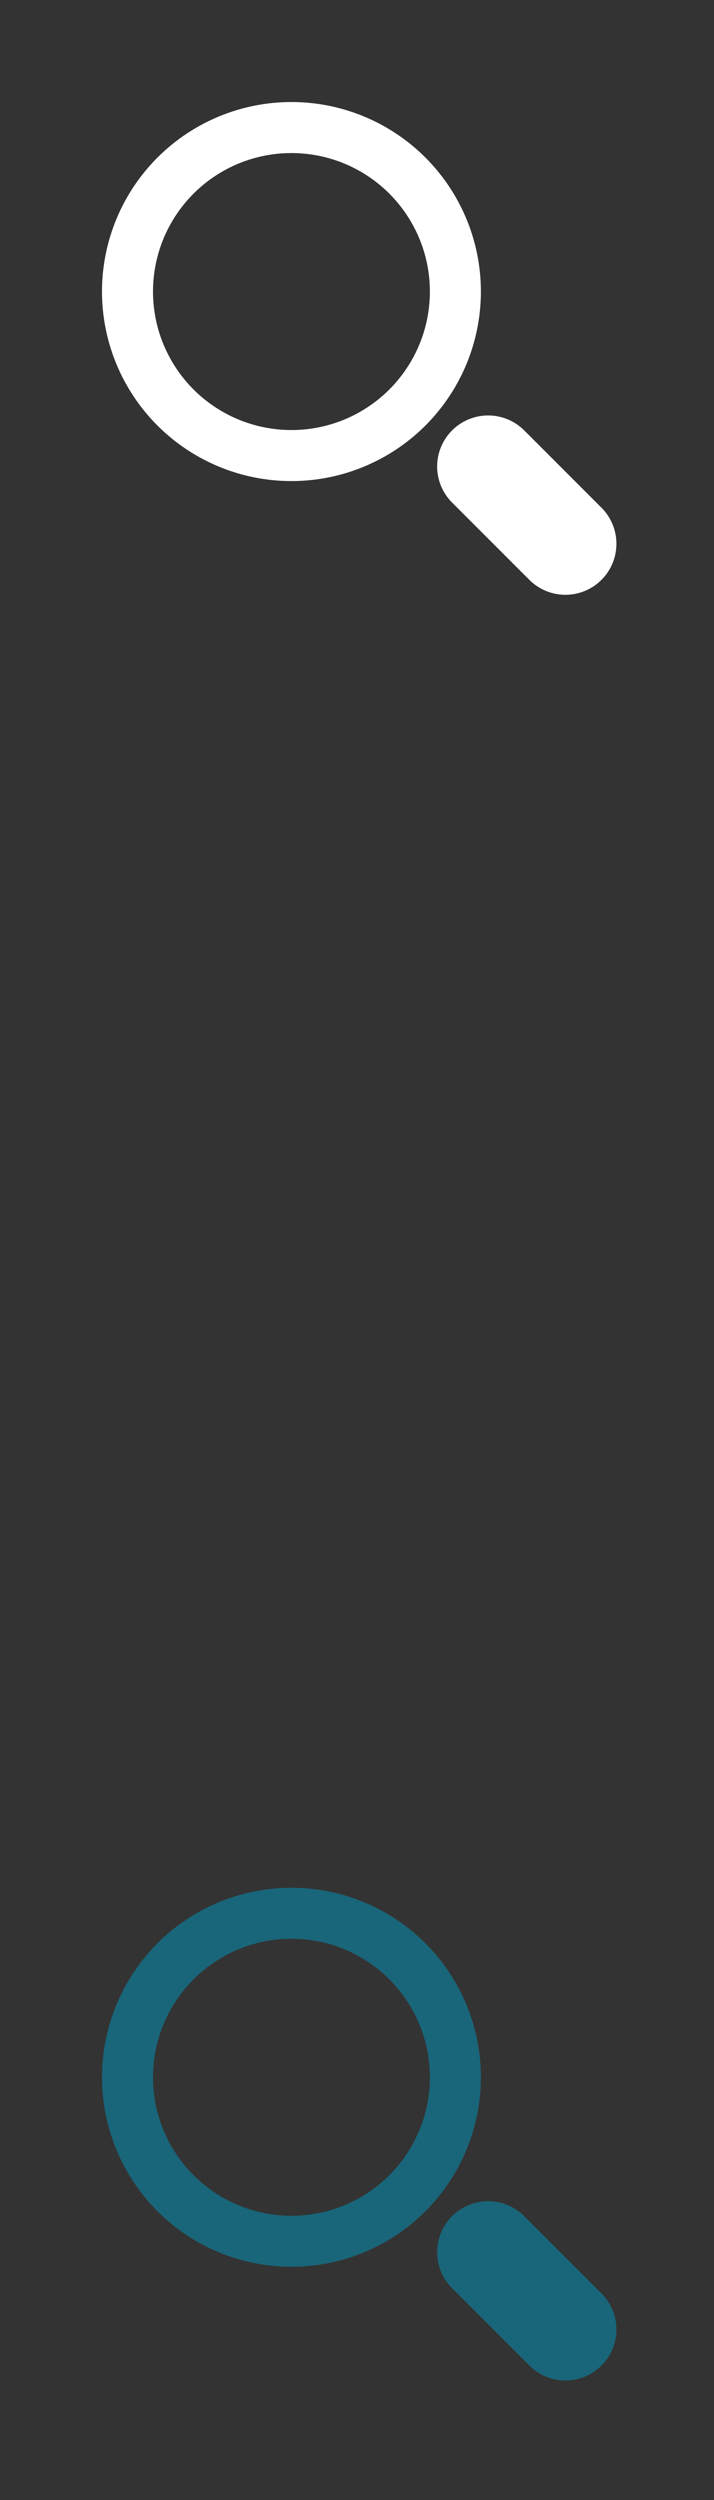 <?xml version="1.0" encoding="UTF-8" standalone="no"?>
<svg width="28px" height="98px" viewBox="0 0 28 98" version="1.1" xmlns="http://www.w3.org/2000/svg" xmlns:xlink="http://www.w3.org/1999/xlink">
    <rect x="0" y="0" width="28" height="98" fill="#333333" stroke="none"/>
    <!-- Generator: Sketch 3.8.3 (29802) - http://www.bohemiancoding.com/sketch -->
    <title>p_search_button_small</title>
    <desc>Created with Sketch.</desc>
    <defs></defs>
    <g id="Page-1" stroke="none" stroke-width="1" fill="none" fill-rule="evenodd">
        <g id="p_search_button_small">
            <g id="Group-2" transform="translate(5, 5)" stroke="#FFFFFF">
                <circle id="Oval-7" stroke-width="2" cx="6.429" cy="6.429" r="6.429"></circle>
                <path d="M14.143,13.286 L17.173,16.316" id="Line" stroke-width="4" stroke-linecap="round"></path>
            </g>
            <g id="Group-2" transform="translate(5, 75)" stroke="#196579">
                <circle id="Oval-7" stroke-width="2" cx="6.429" cy="6.429" r="6.429"></circle>
                <path d="M14.143,13.286 L17.173,16.316" id="Line" stroke-width="4" stroke-linecap="round"></path>
            </g>
        </g>
    </g>
</svg>